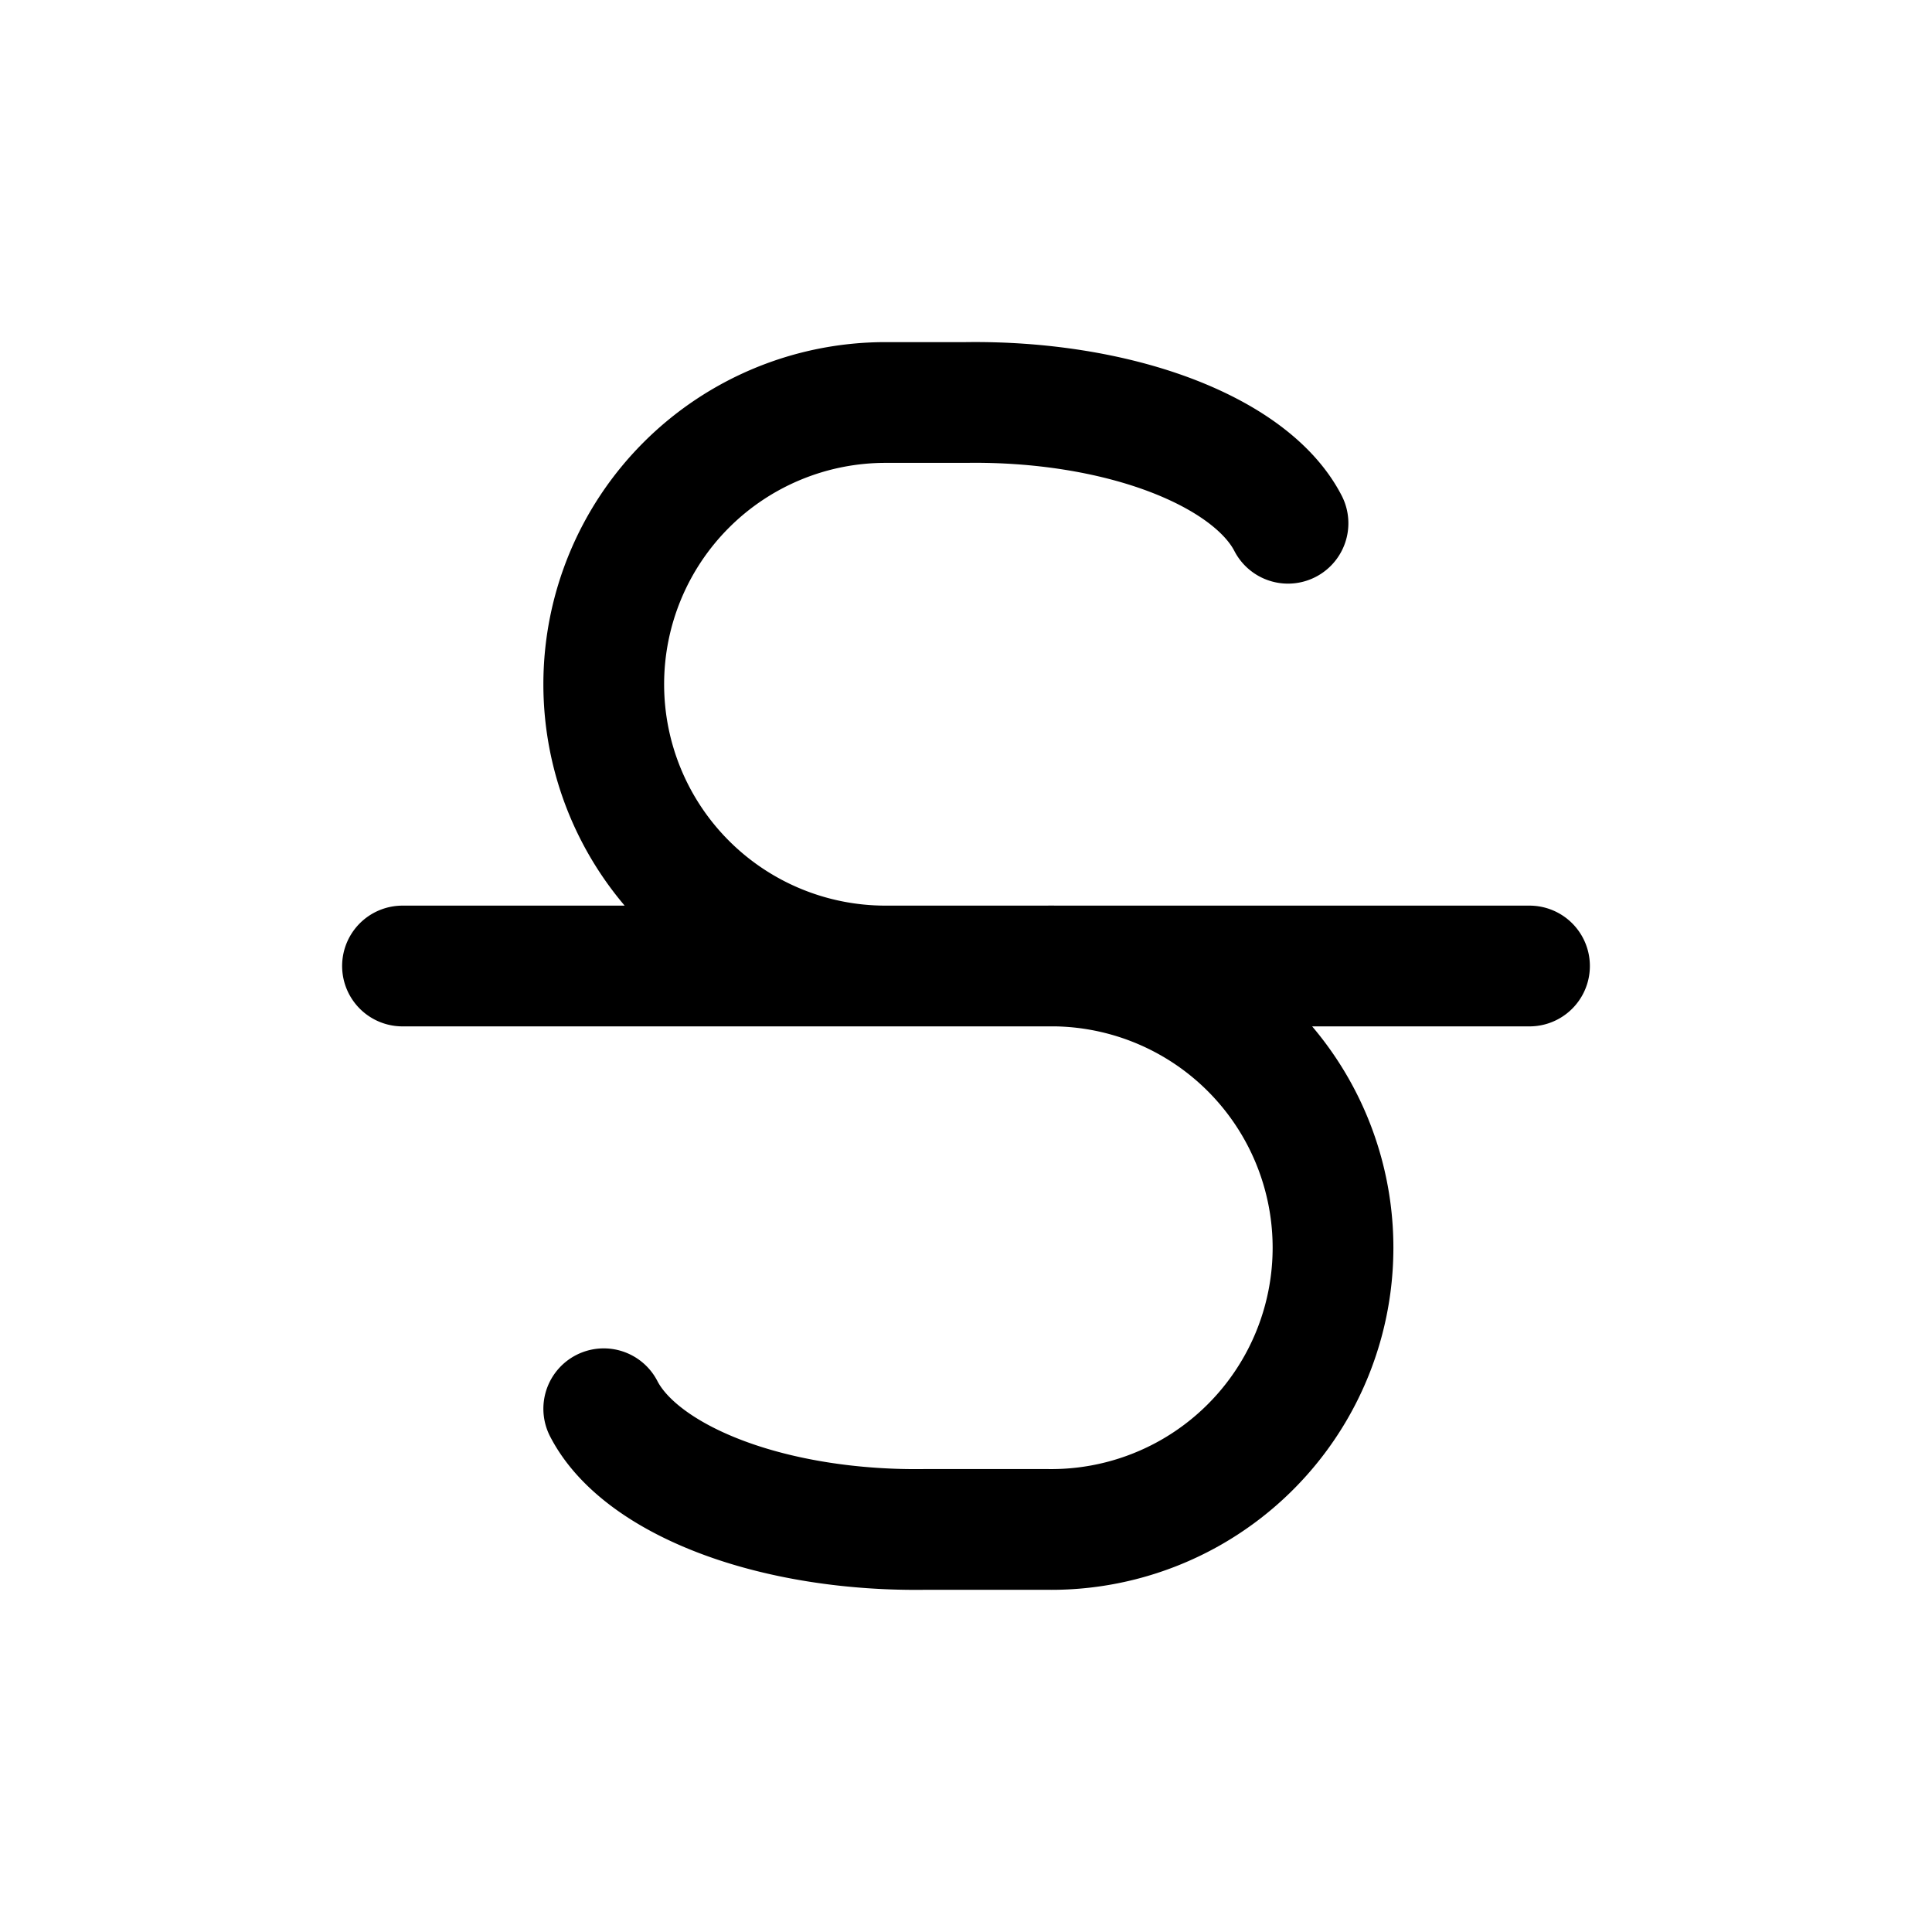 <svg xmlns="http://www.w3.org/2000/svg" fill="none" viewBox="0 0 24 24">
  <path
    stroke="currentColor"
    stroke-linecap="round"
    stroke-linejoin="round"
    stroke-width="1.5"
    d="M5 12h14m-3-5.5c-.227-.44-.746-.827-1.473-1.1C13.799 5.127 12.908 4.987 12 5h-1A3.5 3.5 0 1 0 11 12h2a3.5 3.5 0 1 1 0 6.999h-1.5c-.908.014-1.8-.126-2.527-.399-.727-.273-1.246-.66-1.473-1.1"
  />
</svg>

